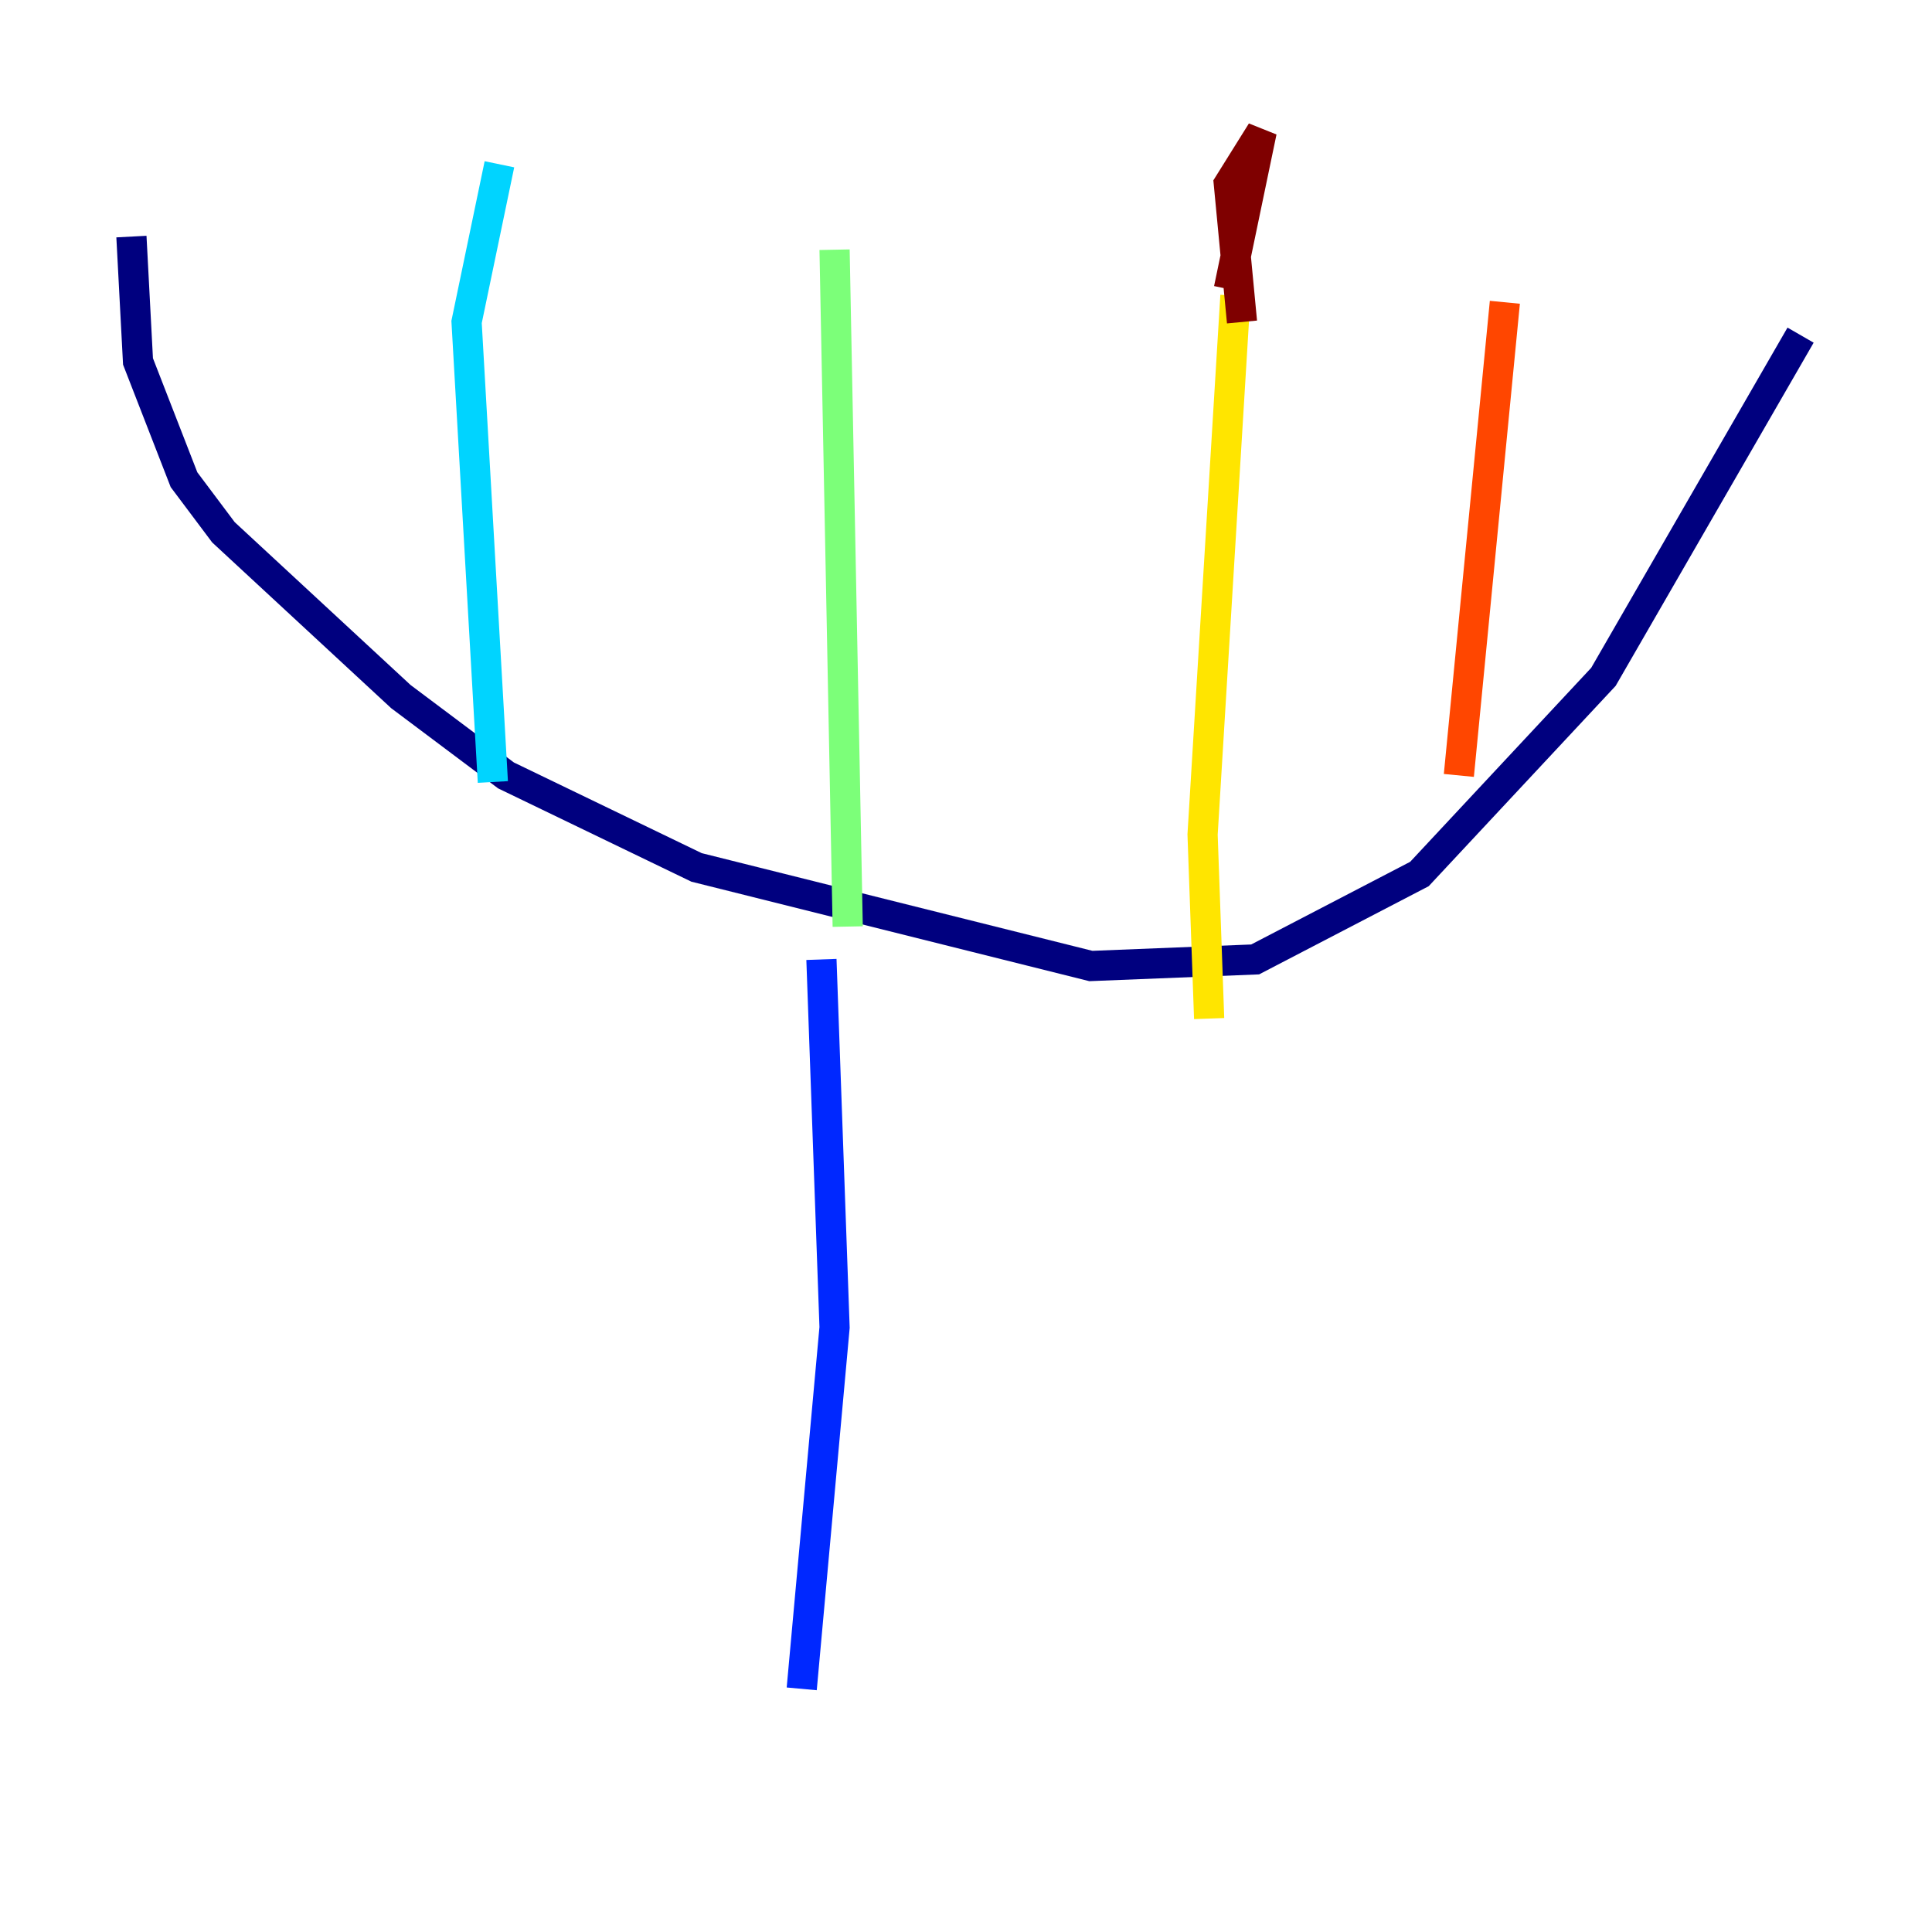 <?xml version="1.0" encoding="utf-8" ?>
<svg baseProfile="tiny" height="128" version="1.2" viewBox="0,0,128,128" width="128" xmlns="http://www.w3.org/2000/svg" xmlns:ev="http://www.w3.org/2001/xml-events" xmlns:xlink="http://www.w3.org/1999/xlink"><defs /><polyline fill="none" points="8.707,15.674 9.143,23.946 12.191,31.782 14.803,35.265 26.558,46.15 33.524,51.374 46.15,57.469 72.272,64.0 83.156,63.565 94.041,57.905 106.231,44.843 119.293,22.204" stroke="#00007f" stroke-width="2" /><polyline fill="none" points="54.422,63.565 55.292,87.946 53.116,111.891" stroke="#0028ff" stroke-width="2" /><polyline fill="none" points="33.088,10.884 30.912,21.333 32.653,51.809" stroke="#00d4ff" stroke-width="2" /><polyline fill="none" points="55.292,16.544 56.163,61.388" stroke="#7cff79" stroke-width="2" /><polyline fill="none" points="81.85,19.592 79.674,55.292 80.109,67.483" stroke="#ffe500" stroke-width="2" /><polyline fill="none" points="99.701,20.027 96.653,51.374" stroke="#ff4600" stroke-width="2" /><polyline fill="none" points="82.286,21.333 81.415,12.191 83.592,8.707 81.415,19.157" stroke="#7f0000" stroke-width="2" /></svg>